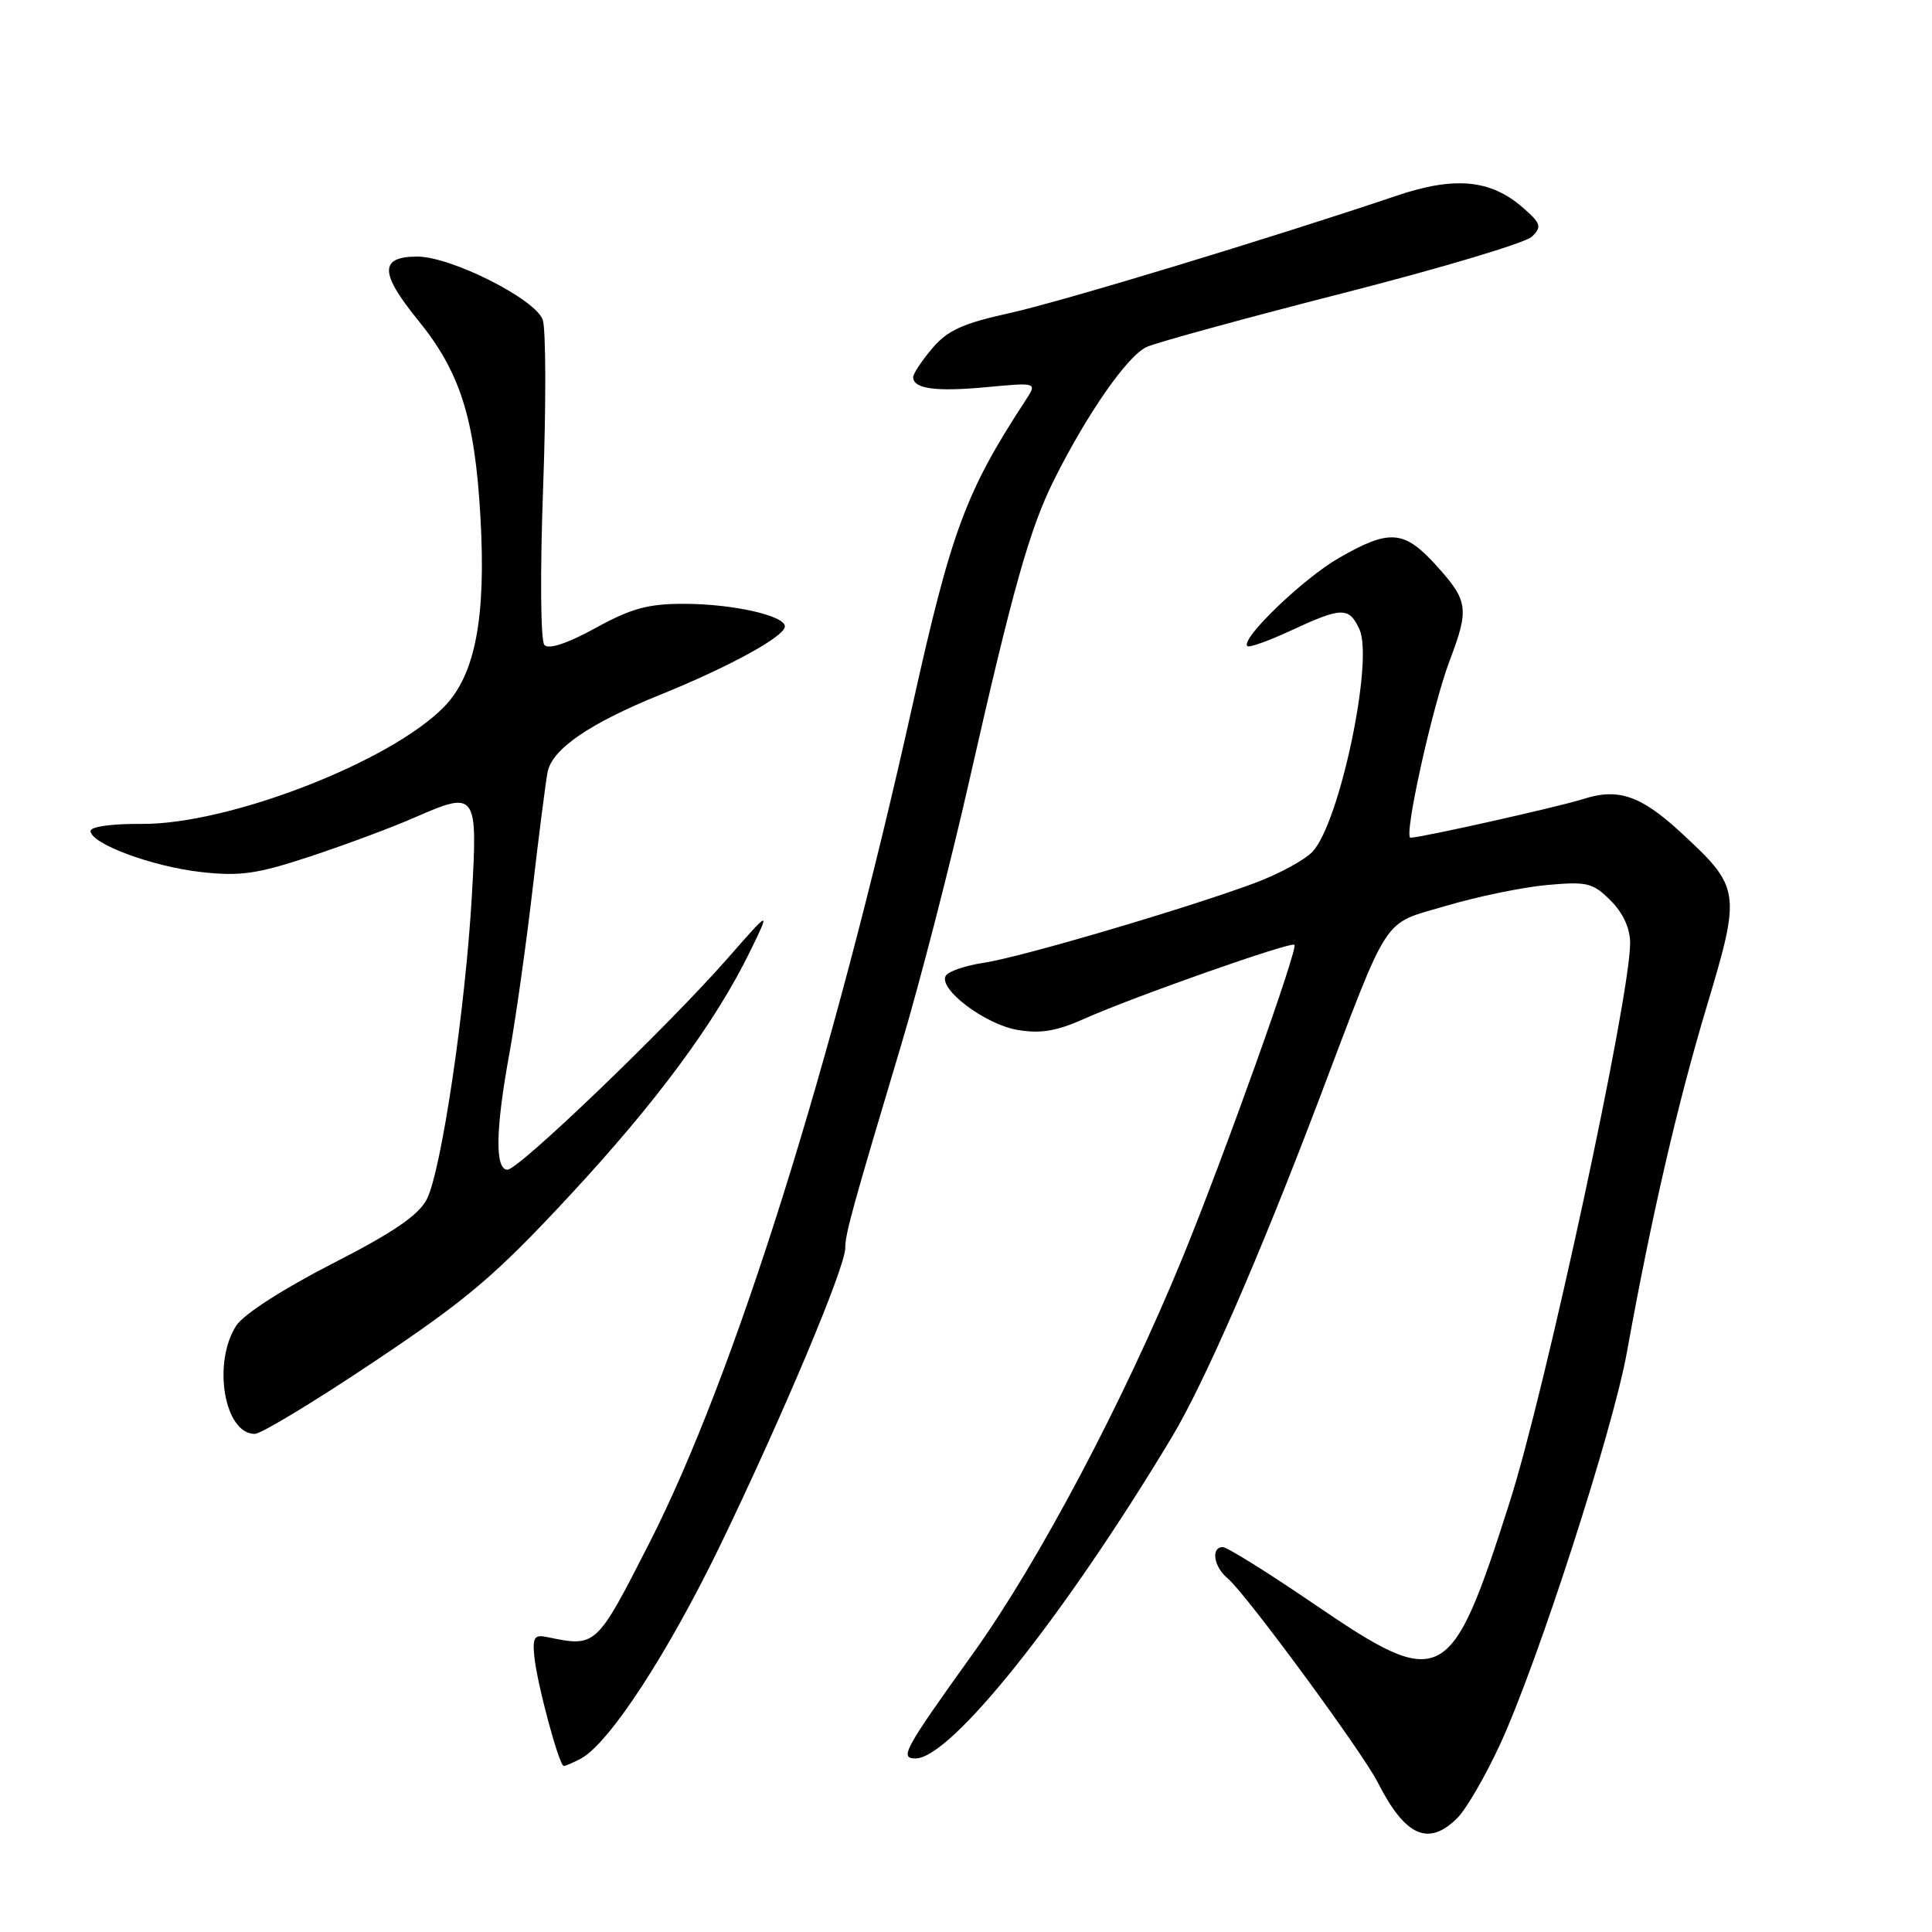 <?xml version="1.0" encoding="UTF-8" standalone="no"?>
<!DOCTYPE svg PUBLIC "-//W3C//DTD SVG 1.1//EN" "http://www.w3.org/Graphics/SVG/1.1/DTD/svg11.dtd" >
<svg xmlns="http://www.w3.org/2000/svg" xmlns:xlink="http://www.w3.org/1999/xlink" version="1.1" viewBox="0 0 256 256">
 <g >
 <path fill="currentColor"
d=" M 193.12 240.88 C 194.29 239.71 196.83 235.33 198.77 231.13 C 203.70 220.47 213.68 189.62 215.57 179.20 C 218.79 161.35 222.26 146.34 226.13 133.43 C 230.73 118.09 230.66 117.63 222.64 110.23 C 217.40 105.41 214.41 104.39 209.80 105.87 C 206.59 106.90 188.29 111.00 186.90 111.00 C 185.94 111.00 189.79 93.59 192.10 87.50 C 194.69 80.68 194.54 79.61 190.38 75.00 C 186.06 70.22 184.17 70.06 177.45 73.91 C 172.69 76.64 164.34 84.67 165.28 85.61 C 165.51 85.85 168.14 84.91 171.10 83.53 C 177.81 80.41 178.77 80.40 180.14 83.41 C 182.03 87.56 177.51 109.00 173.93 112.84 C 172.92 113.93 169.50 115.79 166.33 116.98 C 157.39 120.32 135.30 126.83 130.39 127.57 C 127.96 127.93 125.68 128.70 125.33 129.28 C 124.26 131.01 130.51 135.74 134.83 136.47 C 137.89 136.99 140.02 136.63 143.68 134.99 C 150.14 132.10 171.06 124.73 171.52 125.19 C 172.03 125.70 162.18 153.25 156.71 166.61 C 148.90 185.65 137.67 206.89 129.00 219.00 C 119.76 231.89 119.15 233.00 121.32 233.00 C 125.99 233.00 141.01 214.17 155.27 190.44 C 159.52 183.38 166.89 166.48 174.66 146.00 C 184.32 120.55 182.99 122.59 191.64 120.02 C 195.76 118.80 201.77 117.56 204.98 117.27 C 210.30 116.79 211.06 116.97 213.41 119.32 C 215.07 120.97 216.00 123.01 216.00 124.96 C 216.00 132.19 204.81 184.10 200.03 199.08 C 192.21 223.56 191.11 224.13 174.06 212.50 C 168.02 208.38 162.60 205.00 162.03 205.00 C 160.42 205.00 160.82 207.61 162.66 209.13 C 165.01 211.06 180.51 232.14 182.55 236.16 C 186.19 243.34 189.28 244.72 193.12 240.88 Z  M 76.97 233.02 C 80.74 231.00 88.54 219.03 95.56 204.50 C 103.78 187.46 112.00 167.91 112.00 165.38 C 112.00 163.48 112.91 160.19 119.42 138.43 C 121.90 130.14 125.96 114.39 128.44 103.43 C 134.19 78.04 136.44 70.07 139.63 63.66 C 144.03 54.84 149.38 47.15 151.93 45.98 C 153.28 45.37 164.99 42.16 177.94 38.85 C 190.90 35.54 202.18 32.17 203.00 31.35 C 204.33 30.04 204.19 29.60 201.75 27.48 C 197.49 23.78 192.73 23.34 185.07 25.93 C 168.38 31.56 140.76 39.94 133.76 41.49 C 127.54 42.86 125.52 43.79 123.51 46.18 C 122.13 47.81 121.00 49.52 121.00 49.97 C 121.00 51.52 123.99 51.93 130.71 51.30 C 137.45 50.67 137.45 50.67 135.87 53.08 C 127.95 65.20 126.05 70.34 120.90 93.50 C 110.38 140.77 97.32 182.35 86.04 204.46 C 79.00 218.27 79.00 218.27 72.50 216.92 C 70.81 216.56 70.55 216.96 70.80 219.50 C 71.16 223.11 74.09 234.00 74.70 234.00 C 74.94 234.00 75.96 233.56 76.97 233.02 Z  M 49.63 180.39 C 61.90 172.19 65.64 169.01 75.28 158.64 C 86.97 146.07 94.80 135.48 99.42 126.00 C 102.10 120.50 102.10 120.50 96.40 127.00 C 88.40 136.11 68.75 154.97 67.25 154.99 C 65.57 155.01 65.65 149.68 67.49 139.63 C 68.31 135.16 69.68 125.42 70.55 118.00 C 71.41 110.58 72.32 103.51 72.56 102.29 C 73.19 99.23 78.12 95.85 87.50 92.05 C 96.71 88.32 104.00 84.32 104.00 83.00 C 104.00 81.57 97.06 80.01 90.63 80.01 C 85.88 80.00 83.63 80.62 78.90 83.22 C 75.19 85.26 72.71 86.08 72.14 85.47 C 71.63 84.91 71.55 76.04 71.97 64.50 C 72.37 53.50 72.34 43.54 71.91 42.36 C 70.91 39.61 59.77 34.00 55.31 34.00 C 50.27 34.00 50.29 36.15 55.38 42.41 C 60.97 49.27 62.92 55.40 63.66 68.50 C 64.42 81.82 62.98 89.40 58.87 93.63 C 51.78 100.94 30.26 109.28 18.75 109.17 C 14.87 109.14 12.00 109.53 12.00 110.11 C 12.00 111.79 20.15 114.82 26.64 115.55 C 31.85 116.13 34.07 115.81 41.14 113.47 C 45.74 111.95 51.95 109.64 54.95 108.32 C 63.14 104.73 63.31 104.98 62.52 118.76 C 61.65 133.83 58.47 155.19 56.55 158.91 C 55.45 161.04 52.13 163.30 44.02 167.45 C 37.57 170.75 32.30 174.14 31.33 175.62 C 28.11 180.54 29.71 190.00 33.76 190.00 C 34.59 190.00 41.74 185.68 49.63 180.39 Z "/>
</g>
</svg>